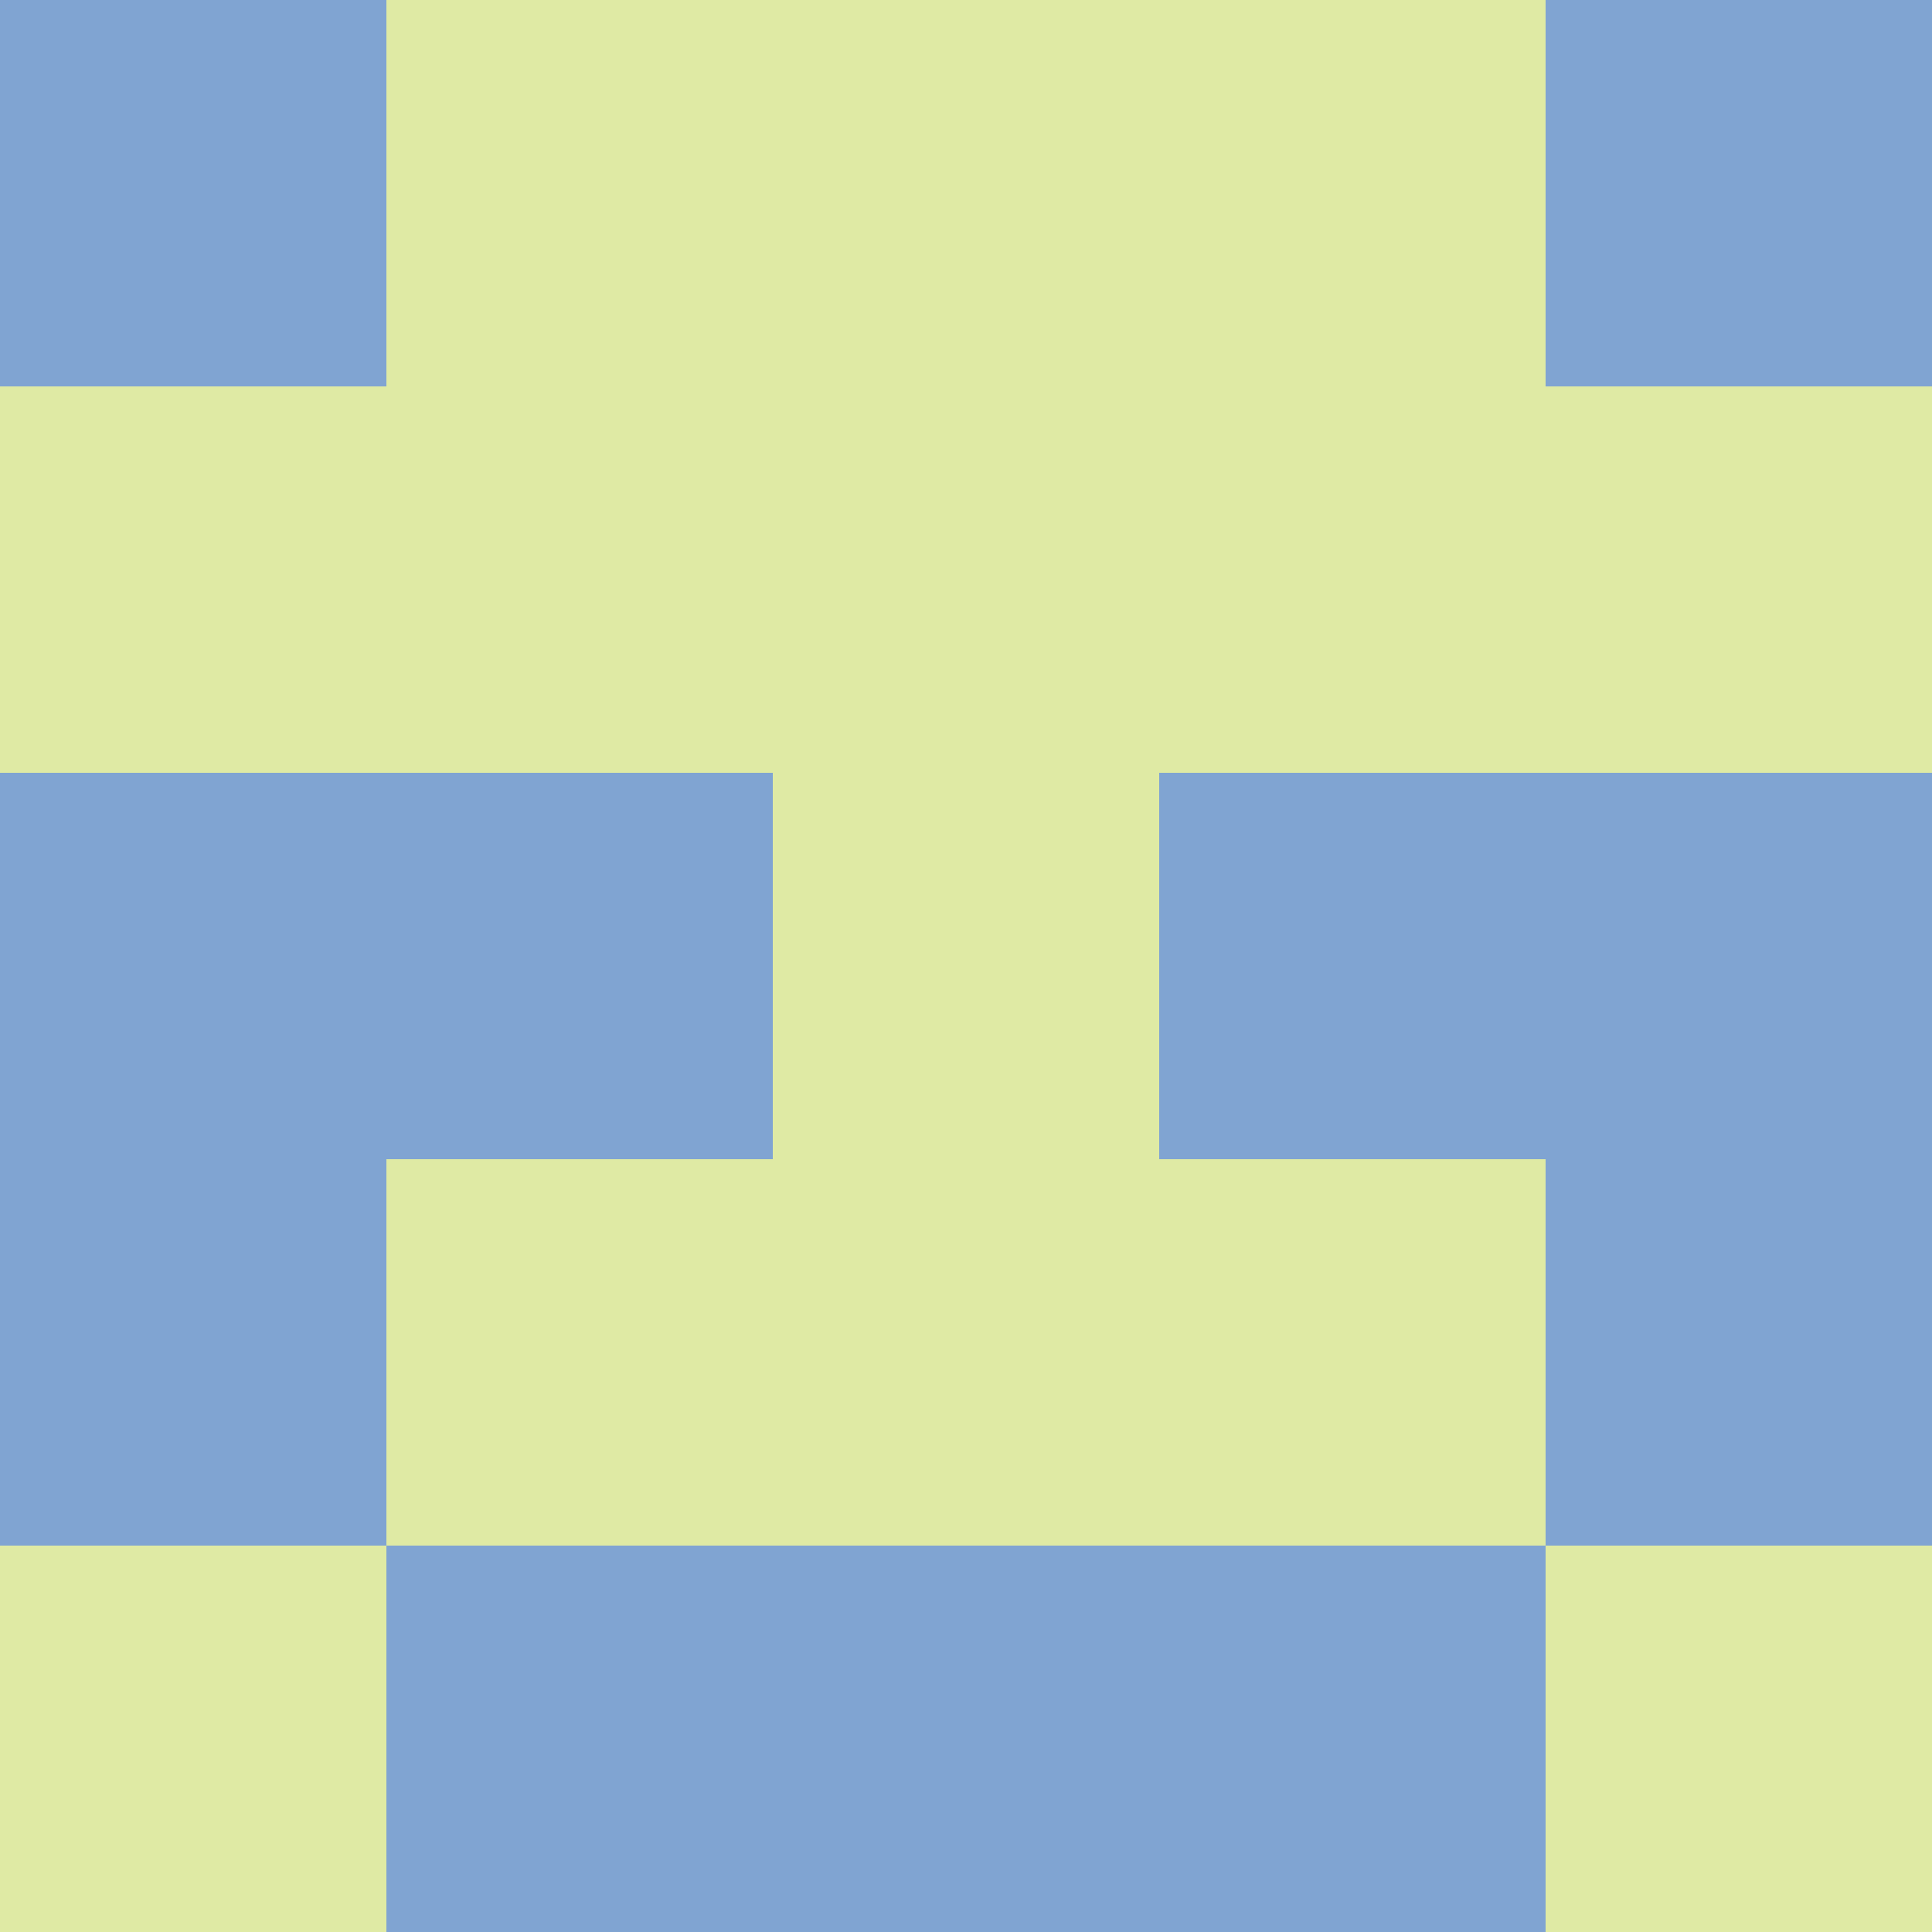 <?xml version="1.0" encoding="utf-8"?>
<!DOCTYPE svg PUBLIC "-//W3C//DTD SVG 20010904//EN"
        "http://www.w3.org/TR/2001/REC-SVG-20010904/DTD/svg10.dtd">
<svg viewBox="0 0 5 5" height="100" width="100" xml:lang="fr"
     xmlns="http://www.w3.org/2000/svg"
     xmlns:xlink="http://www.w3.org/1999/xlink">
            <rect x="0" y="0" height="1" width="1" fill="#80A4D2"/>
        <rect x="4" y="0" height="1" width="1" fill="#80A4D2"/>
        <rect x="1" y="0" height="1" width="1" fill="#DFEAA4"/>
        <rect x="3" y="0" height="1" width="1" fill="#DFEAA4"/>
        <rect x="2" y="0" height="1" width="1" fill="#DFEAA4"/>
                <rect x="0" y="1" height="1" width="1" fill="#DFEAA4"/>
        <rect x="4" y="1" height="1" width="1" fill="#DFEAA4"/>
        <rect x="1" y="1" height="1" width="1" fill="#DFEAA4"/>
        <rect x="3" y="1" height="1" width="1" fill="#DFEAA4"/>
        <rect x="2" y="1" height="1" width="1" fill="#DFEAA4"/>
                <rect x="0" y="2" height="1" width="1" fill="#80A4D2"/>
        <rect x="4" y="2" height="1" width="1" fill="#80A4D2"/>
        <rect x="1" y="2" height="1" width="1" fill="#80A4D2"/>
        <rect x="3" y="2" height="1" width="1" fill="#80A4D2"/>
        <rect x="2" y="2" height="1" width="1" fill="#DFEAA4"/>
                <rect x="0" y="3" height="1" width="1" fill="#80A4D2"/>
        <rect x="4" y="3" height="1" width="1" fill="#80A4D2"/>
        <rect x="1" y="3" height="1" width="1" fill="#DFEAA4"/>
        <rect x="3" y="3" height="1" width="1" fill="#DFEAA4"/>
        <rect x="2" y="3" height="1" width="1" fill="#DFEAA4"/>
                <rect x="0" y="4" height="1" width="1" fill="#DFEAA4"/>
        <rect x="4" y="4" height="1" width="1" fill="#DFEAA4"/>
        <rect x="1" y="4" height="1" width="1" fill="#80A4D2"/>
        <rect x="3" y="4" height="1" width="1" fill="#80A4D2"/>
        <rect x="2" y="4" height="1" width="1" fill="#80A4D2"/>
        </svg>